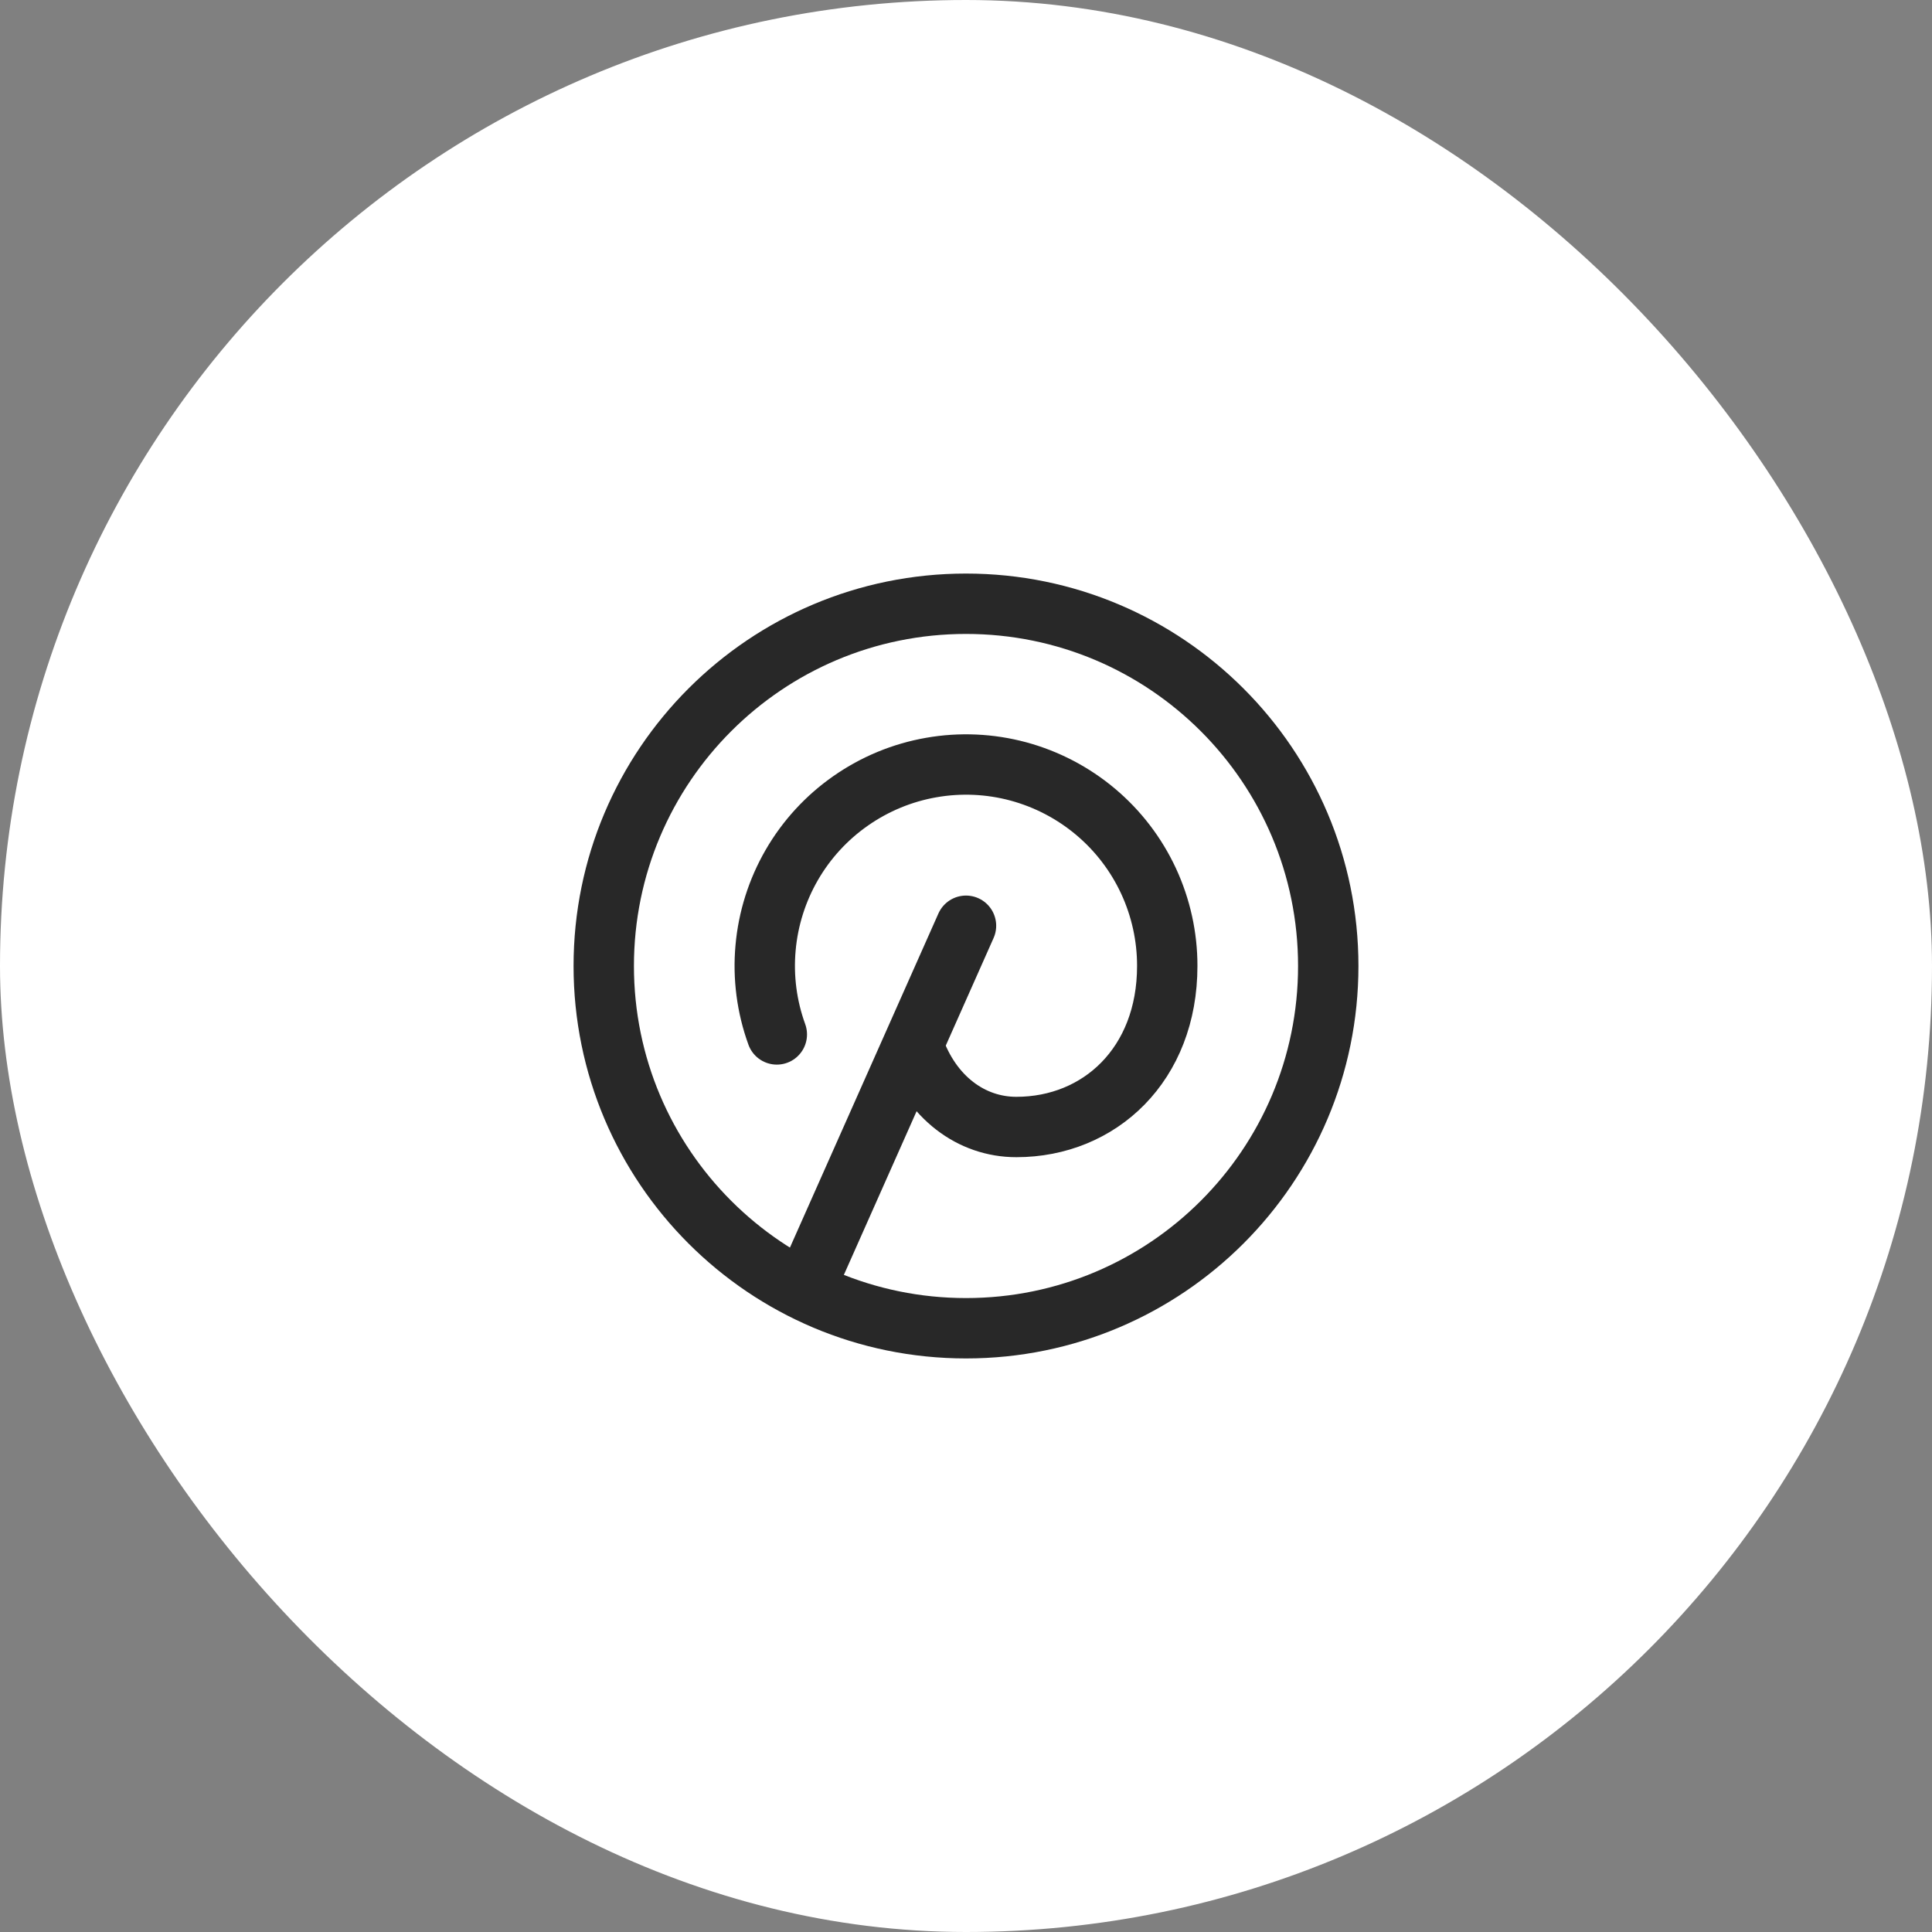 <svg width="36" height="36" viewBox="0 0 36 36" fill="none" xmlns="http://www.w3.org/2000/svg">
<rect x="0" y="0" width="36" height="36" fill="#808080" stroke="none"/>
<rect width="36" height="36" rx="18" fill="white"/>
<path d="M15 24L18 17.25" stroke="#282828" stroke-width="1.125" stroke-linecap="round" stroke-linejoin="round"/>
<path d="M17.025 19.5C17.353 20.447 18.098 21 18.938 21C20.491 21 21.75 19.834 21.75 18C21.751 17.452 21.631 16.911 21.401 16.415C21.17 15.918 20.833 15.478 20.414 15.126C19.994 14.773 19.503 14.517 18.974 14.374C18.446 14.232 17.892 14.207 17.353 14.302C16.813 14.396 16.301 14.608 15.852 14.922C15.403 15.235 15.028 15.643 14.754 16.117C14.48 16.591 14.313 17.12 14.265 17.665C14.216 18.211 14.288 18.76 14.475 19.275" stroke="#282828" stroke-width="1.125" stroke-linecap="round" stroke-linejoin="round"/>
<path d="M18 24.75C21.728 24.75 24.75 21.728 24.75 18C24.75 14.272 21.728 11.25 18 11.25C14.272 11.25 11.25 14.272 11.25 18C11.25 21.728 14.272 24.75 18 24.75Z" stroke="#282828" stroke-width="1.125" stroke-linecap="round" stroke-linejoin="round"/>
</svg>
